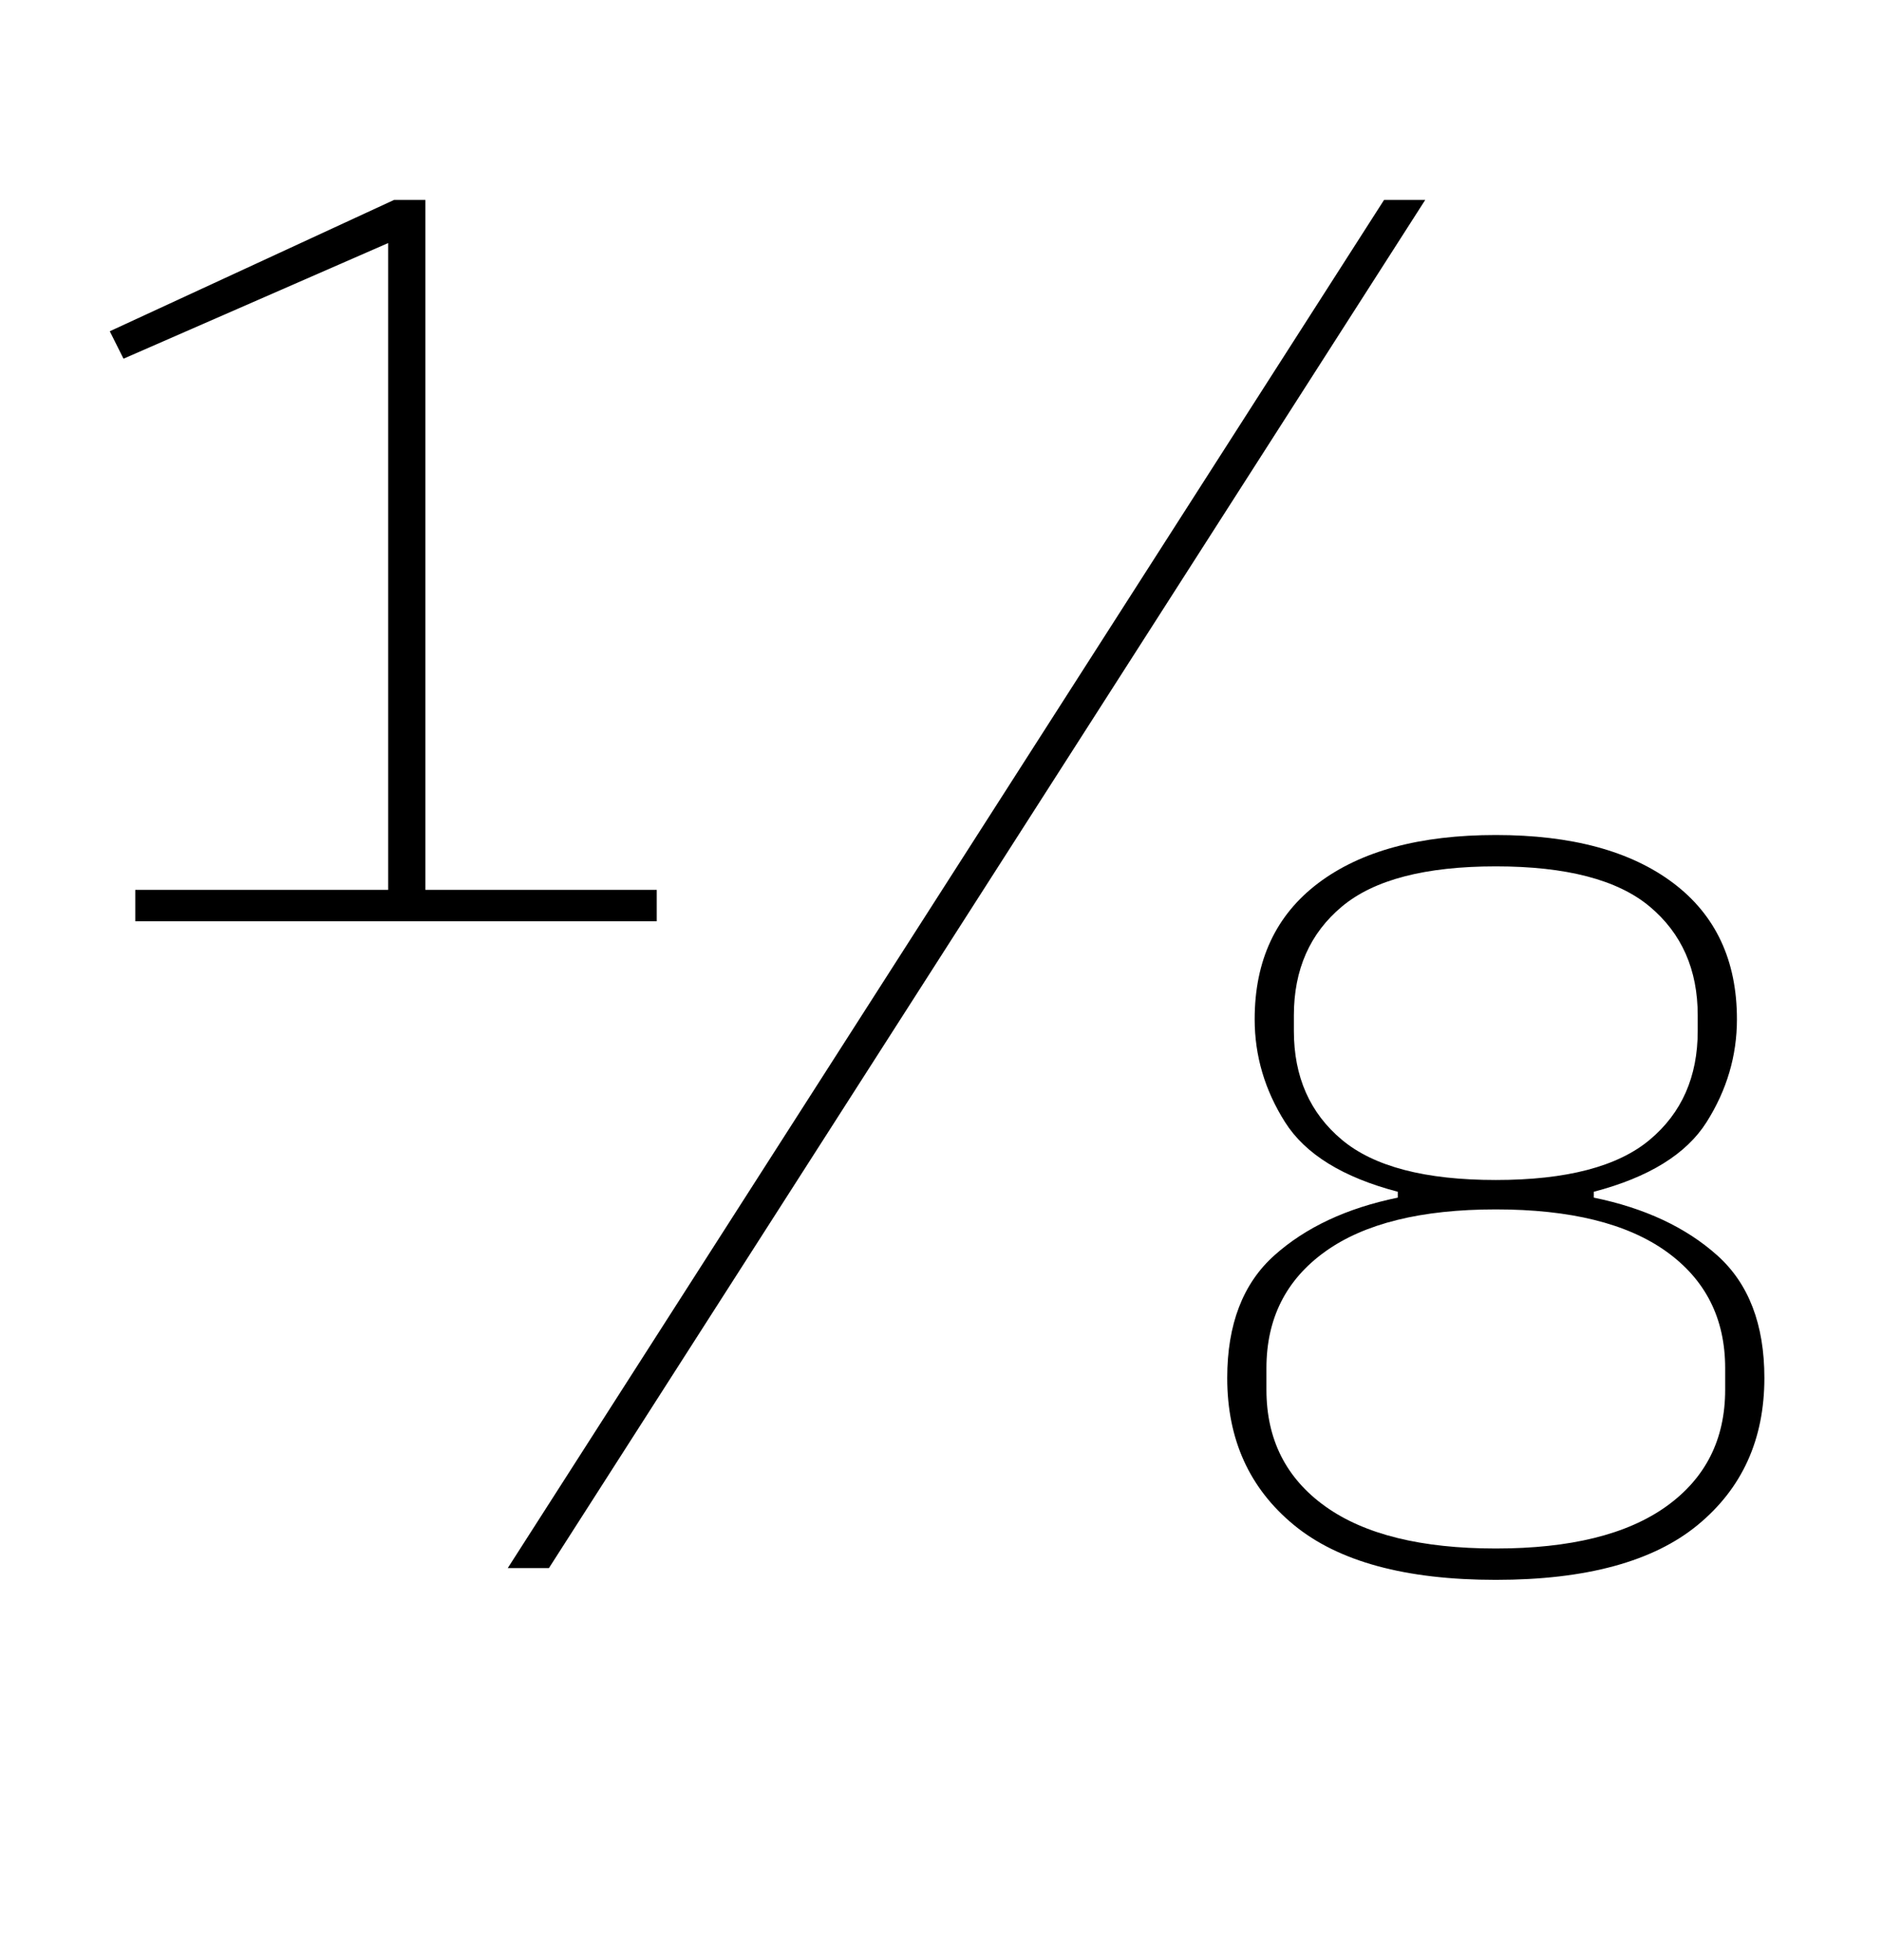 <?xml version="1.0" standalone="no"?>
<!DOCTYPE svg PUBLIC "-//W3C//DTD SVG 1.1//EN" "http://www.w3.org/Graphics/SVG/1.1/DTD/svg11.dtd" >
<svg xmlns="http://www.w3.org/2000/svg" xmlns:xlink="http://www.w3.org/1999/xlink" version="1.1" viewBox="-10 0 960 1000">
  <g transform="matrix(1 0 0 -1 0 800)">
   <path fill="currentColor"
d="M59 346h129v330l-135 -59l-7 14l145 67h16v-352h118v-16h-266v16zM696 698h21l-447 -698h-21zM753 -6q-69 0 -103 28t-34 75q0 41 24 62.5t63 29.5v3q-42 11 -57.5 35.5t-15.5 52.5q0 45 32.5 69.5t90.5 24.5t90.5 -24.5t32.5 -69.5q0 -28 -15.5 -52.5t-57.5 -35.5v-3
q39 -8 63 -29.5t24 -62.5q0 -47 -34 -75t-103 -28zM753 10q57 0 87 21.5t30 59.5v11q0 38 -30 59.5t-87 21.5t-87 -21.5t-30 -59.5v-11q0 -38 30 -59.5t87 -21.5zM753 198q54 0 78.5 20.5t24.5 55.5v8q0 35 -24.5 55.5t-78.5 20.5t-78.5 -20.5t-24.5 -55.5v-8
q0 -35 24.5 -55.5t78.5 -20.5z" />
  </g>

</svg>
